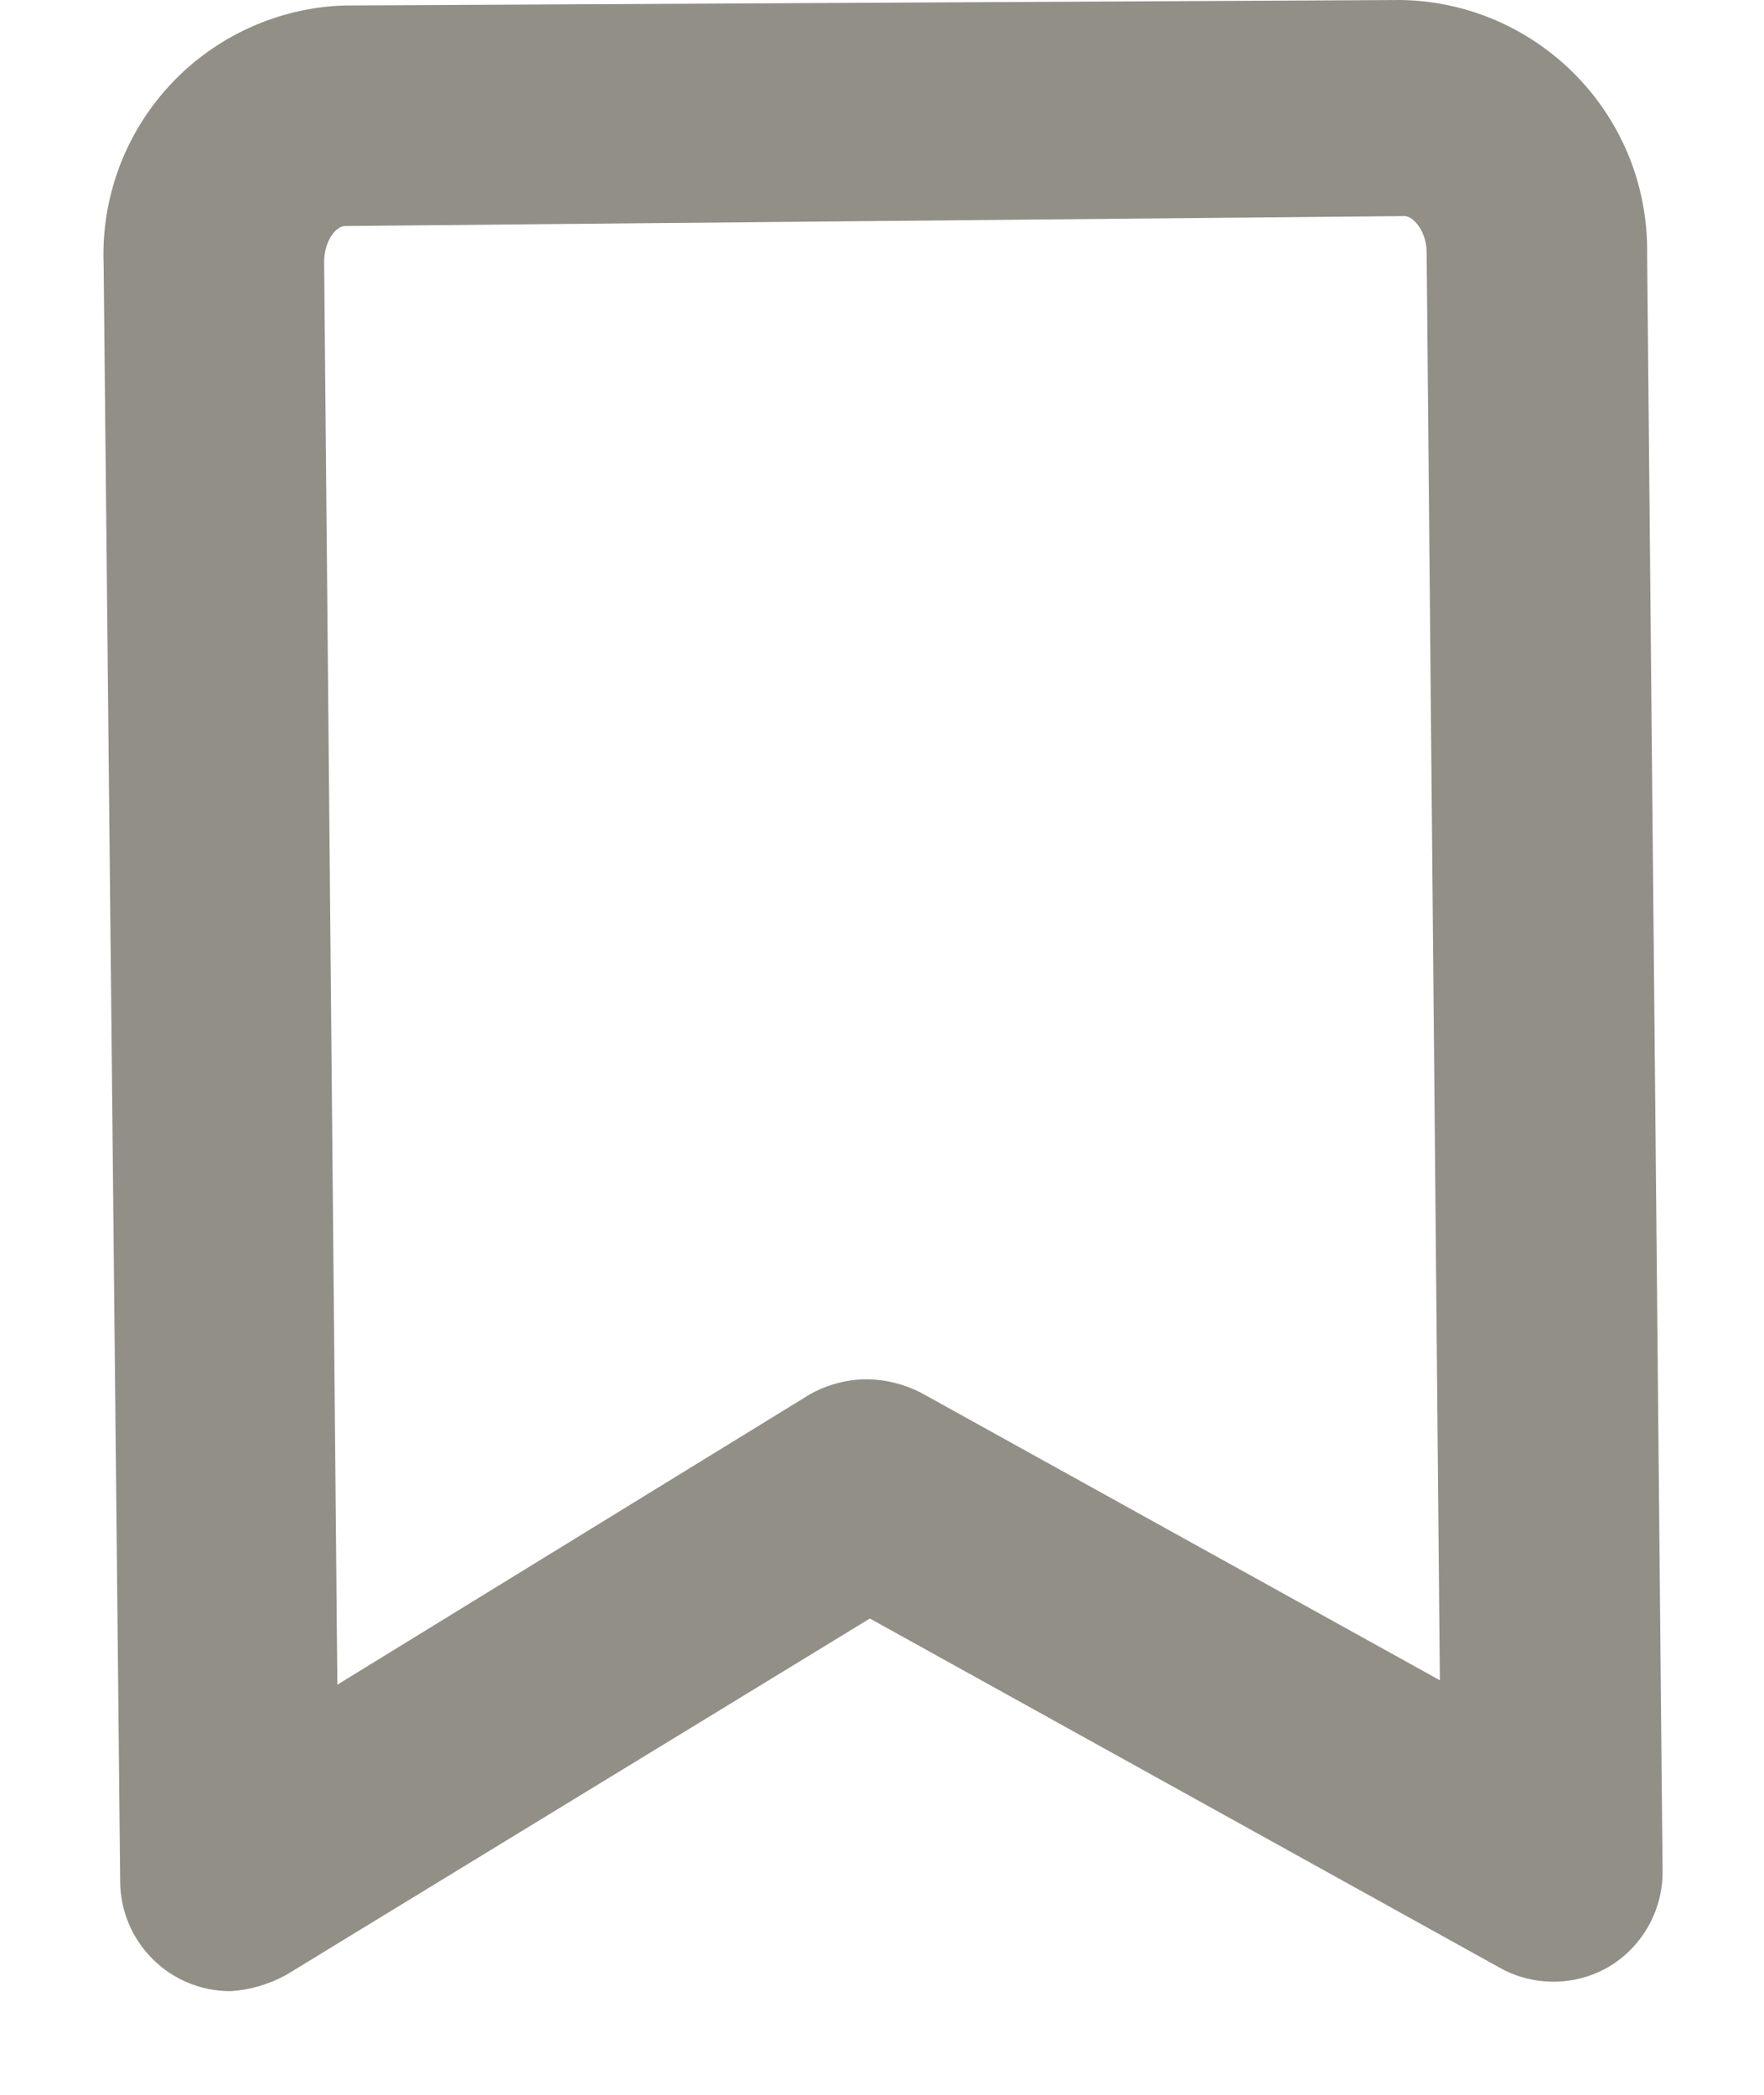 <svg width="16" height="19" viewBox="0 0 16 19" fill="none" xmlns="http://www.w3.org/2000/svg">
<path d="M2.09 18.06C1.825 18.06 1.57 17.955 1.383 17.767C1.195 17.58 1.09 17.325 1.09 17.06L0.94 2.4C0.928 2.102 0.975 1.805 1.078 1.526C1.181 1.246 1.339 0.99 1.541 0.772C1.744 0.553 1.988 0.377 2.259 0.253C2.53 0.129 2.822 0.06 3.12 0.05L12.71 0C13.008 0.005 13.302 0.069 13.576 0.188C13.849 0.307 14.096 0.479 14.303 0.693C14.511 0.908 14.673 1.161 14.783 1.438C14.892 1.716 14.945 2.012 14.94 2.31L15.08 16.97C15.082 17.145 15.037 17.318 14.951 17.471C14.865 17.623 14.741 17.751 14.59 17.84C14.438 17.928 14.265 17.974 14.09 17.974C13.915 17.974 13.742 17.928 13.59 17.84L7.89 14.68L2.6 17.91C2.443 17.997 2.269 18.049 2.09 18.06V18.06ZM7.85 12.51C8.024 12.51 8.195 12.551 8.35 12.63L13.06 15.24L12.94 2.29C12.94 2.09 12.81 1.95 12.73 1.96L3.13 2.05C3.05 2.05 2.94 2.18 2.94 2.38L3.06 15.28L7.34 12.65C7.495 12.561 7.671 12.513 7.85 12.51V12.51Z" fill="#928F87"/>
</svg>
